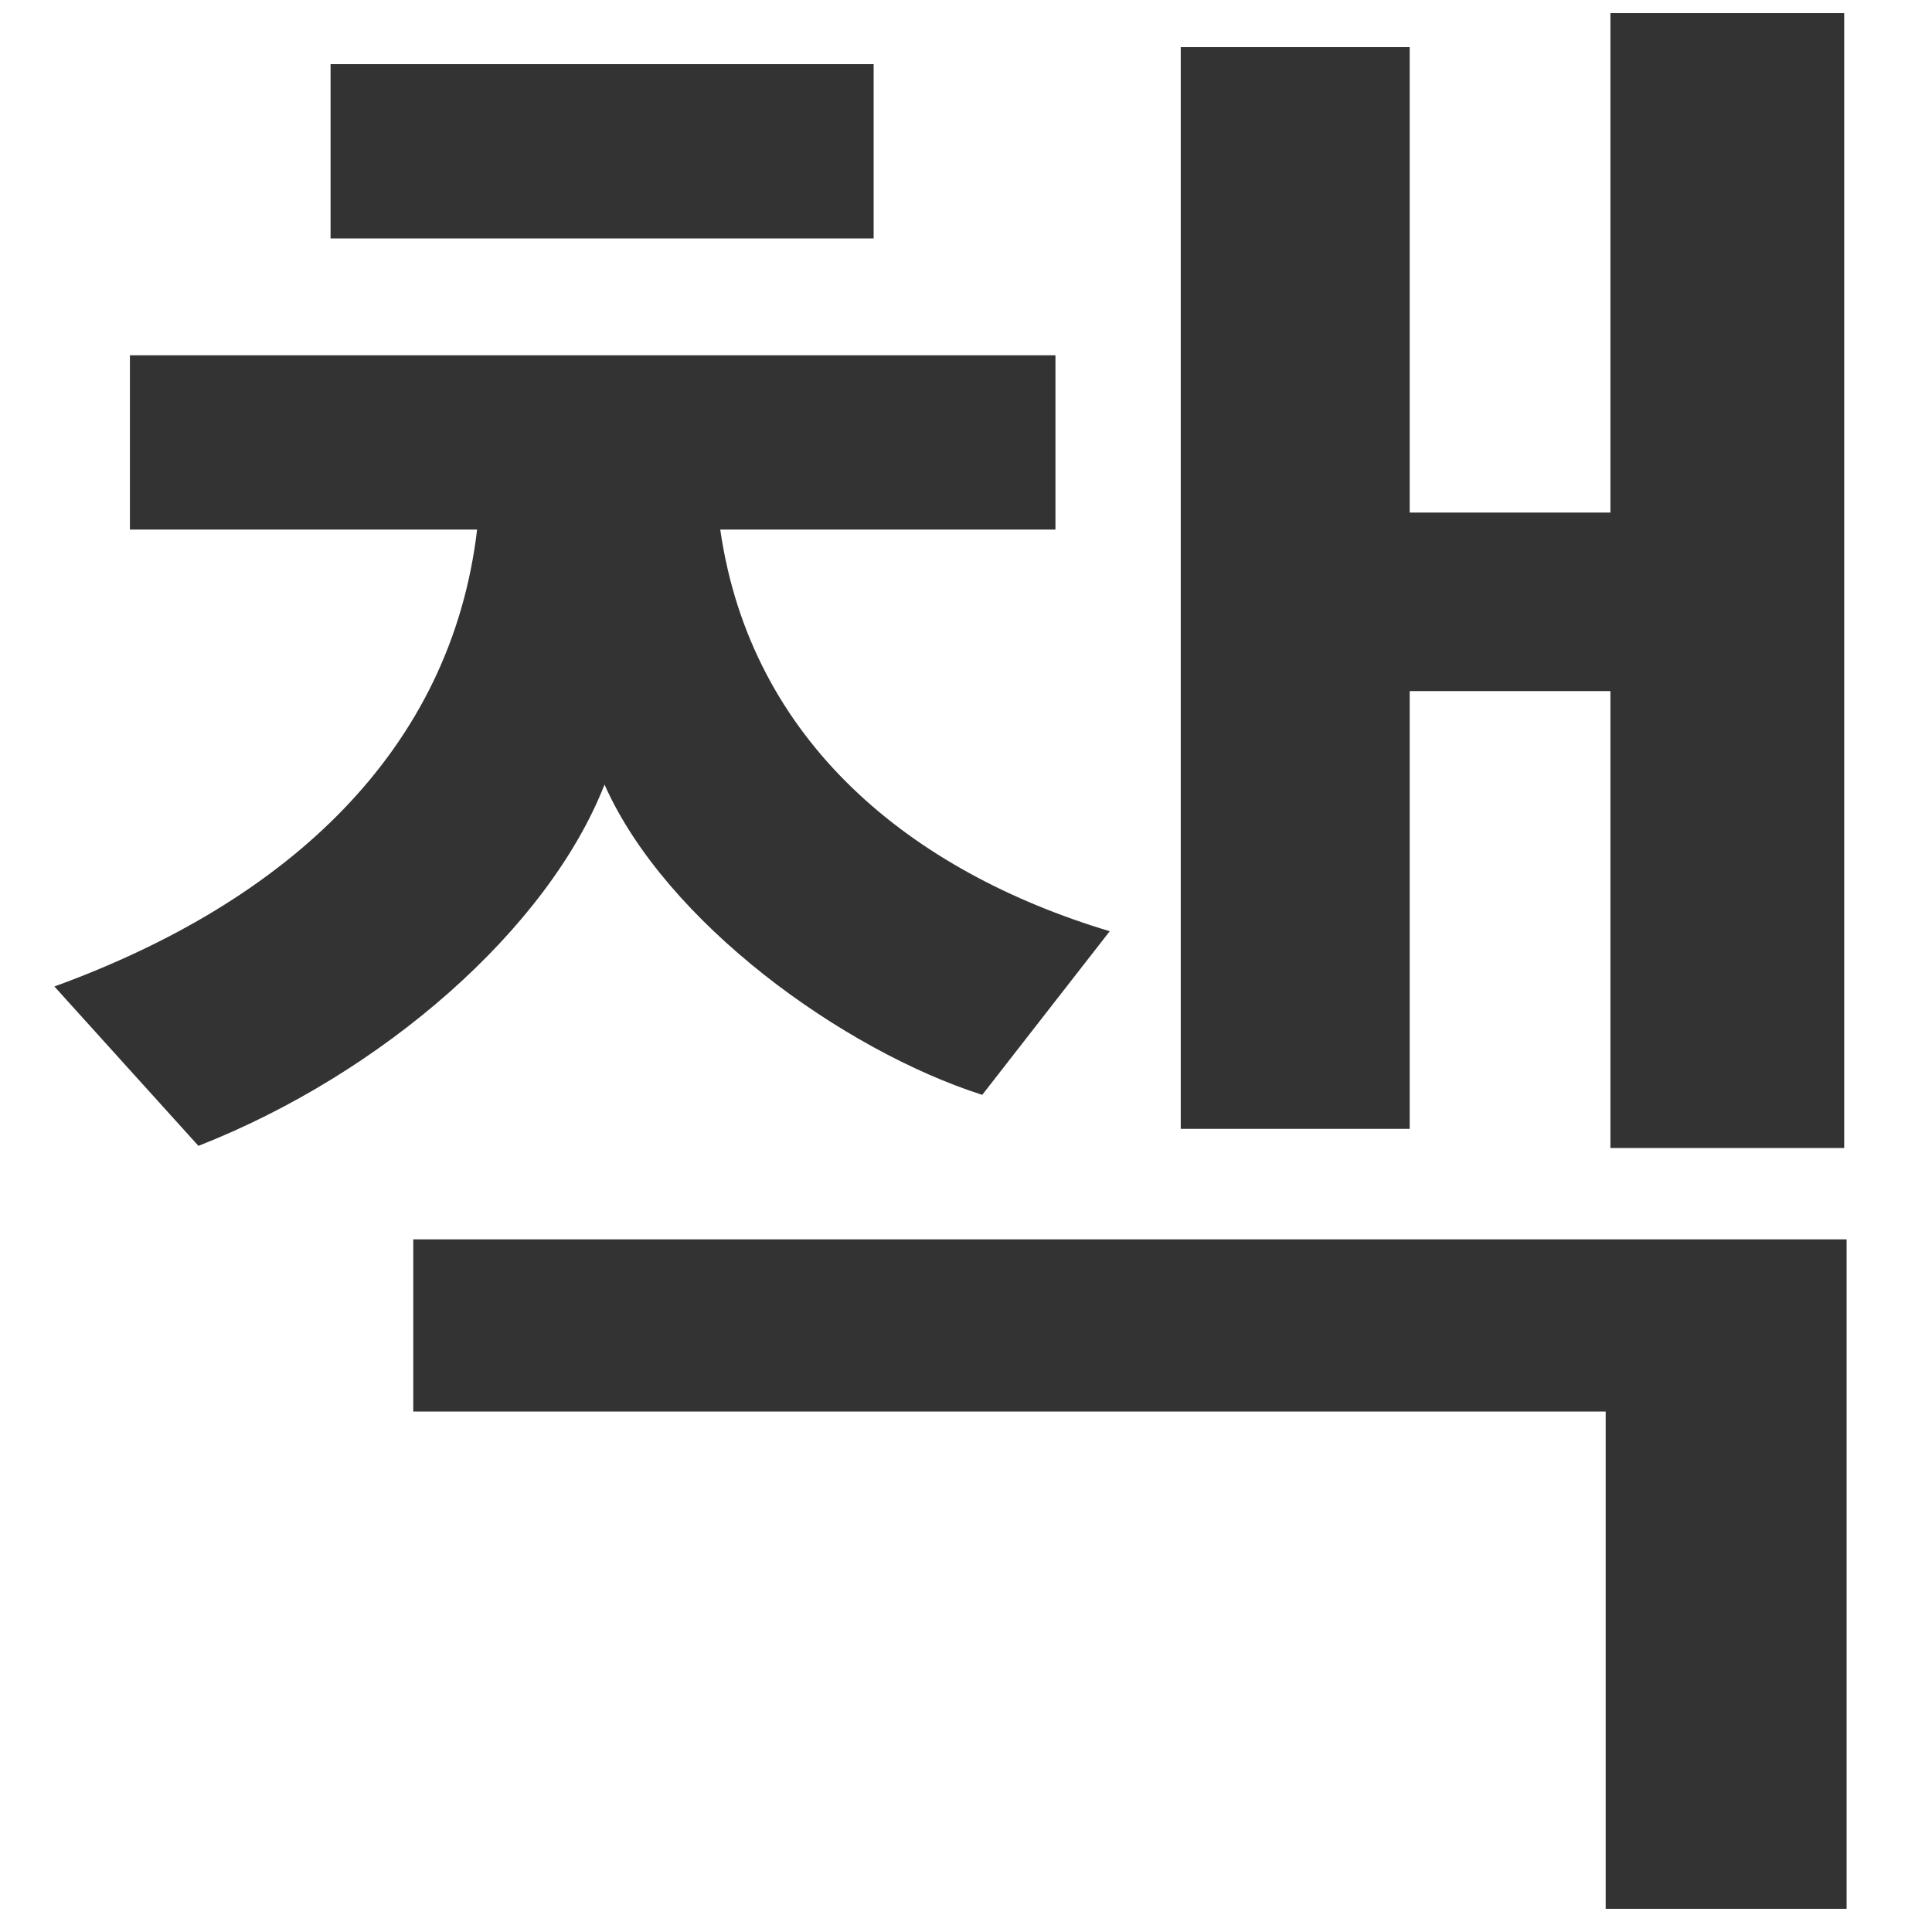 <svg xmlns="http://www.w3.org/2000/svg" width="20" height="20" viewBox="0 0 20 20">
    <path fill="#333" d="M19.091 11.884V.136h-2.42v5.17h-2.078V.488h-2.37v11.198h2.37V7.154h2.078v4.73h2.42zM9.044 2.468V.664H3.422v1.804h5.622zm-6.99 9.394c1.906-.748 3.617-2.244 4.204-3.74.635 1.43 2.469 2.75 3.91 3.212l1.32-1.694c-2.052-.616-3.715-1.958-4.032-4.158h3.47V3.678H1.345v1.804h3.594c-.27 2.288-1.956 3.85-4.376 4.73l1.491 1.65zm17.062 7.898v-6.93H4.278v1.782h12.344v5.148h2.494z"/>
</svg>
